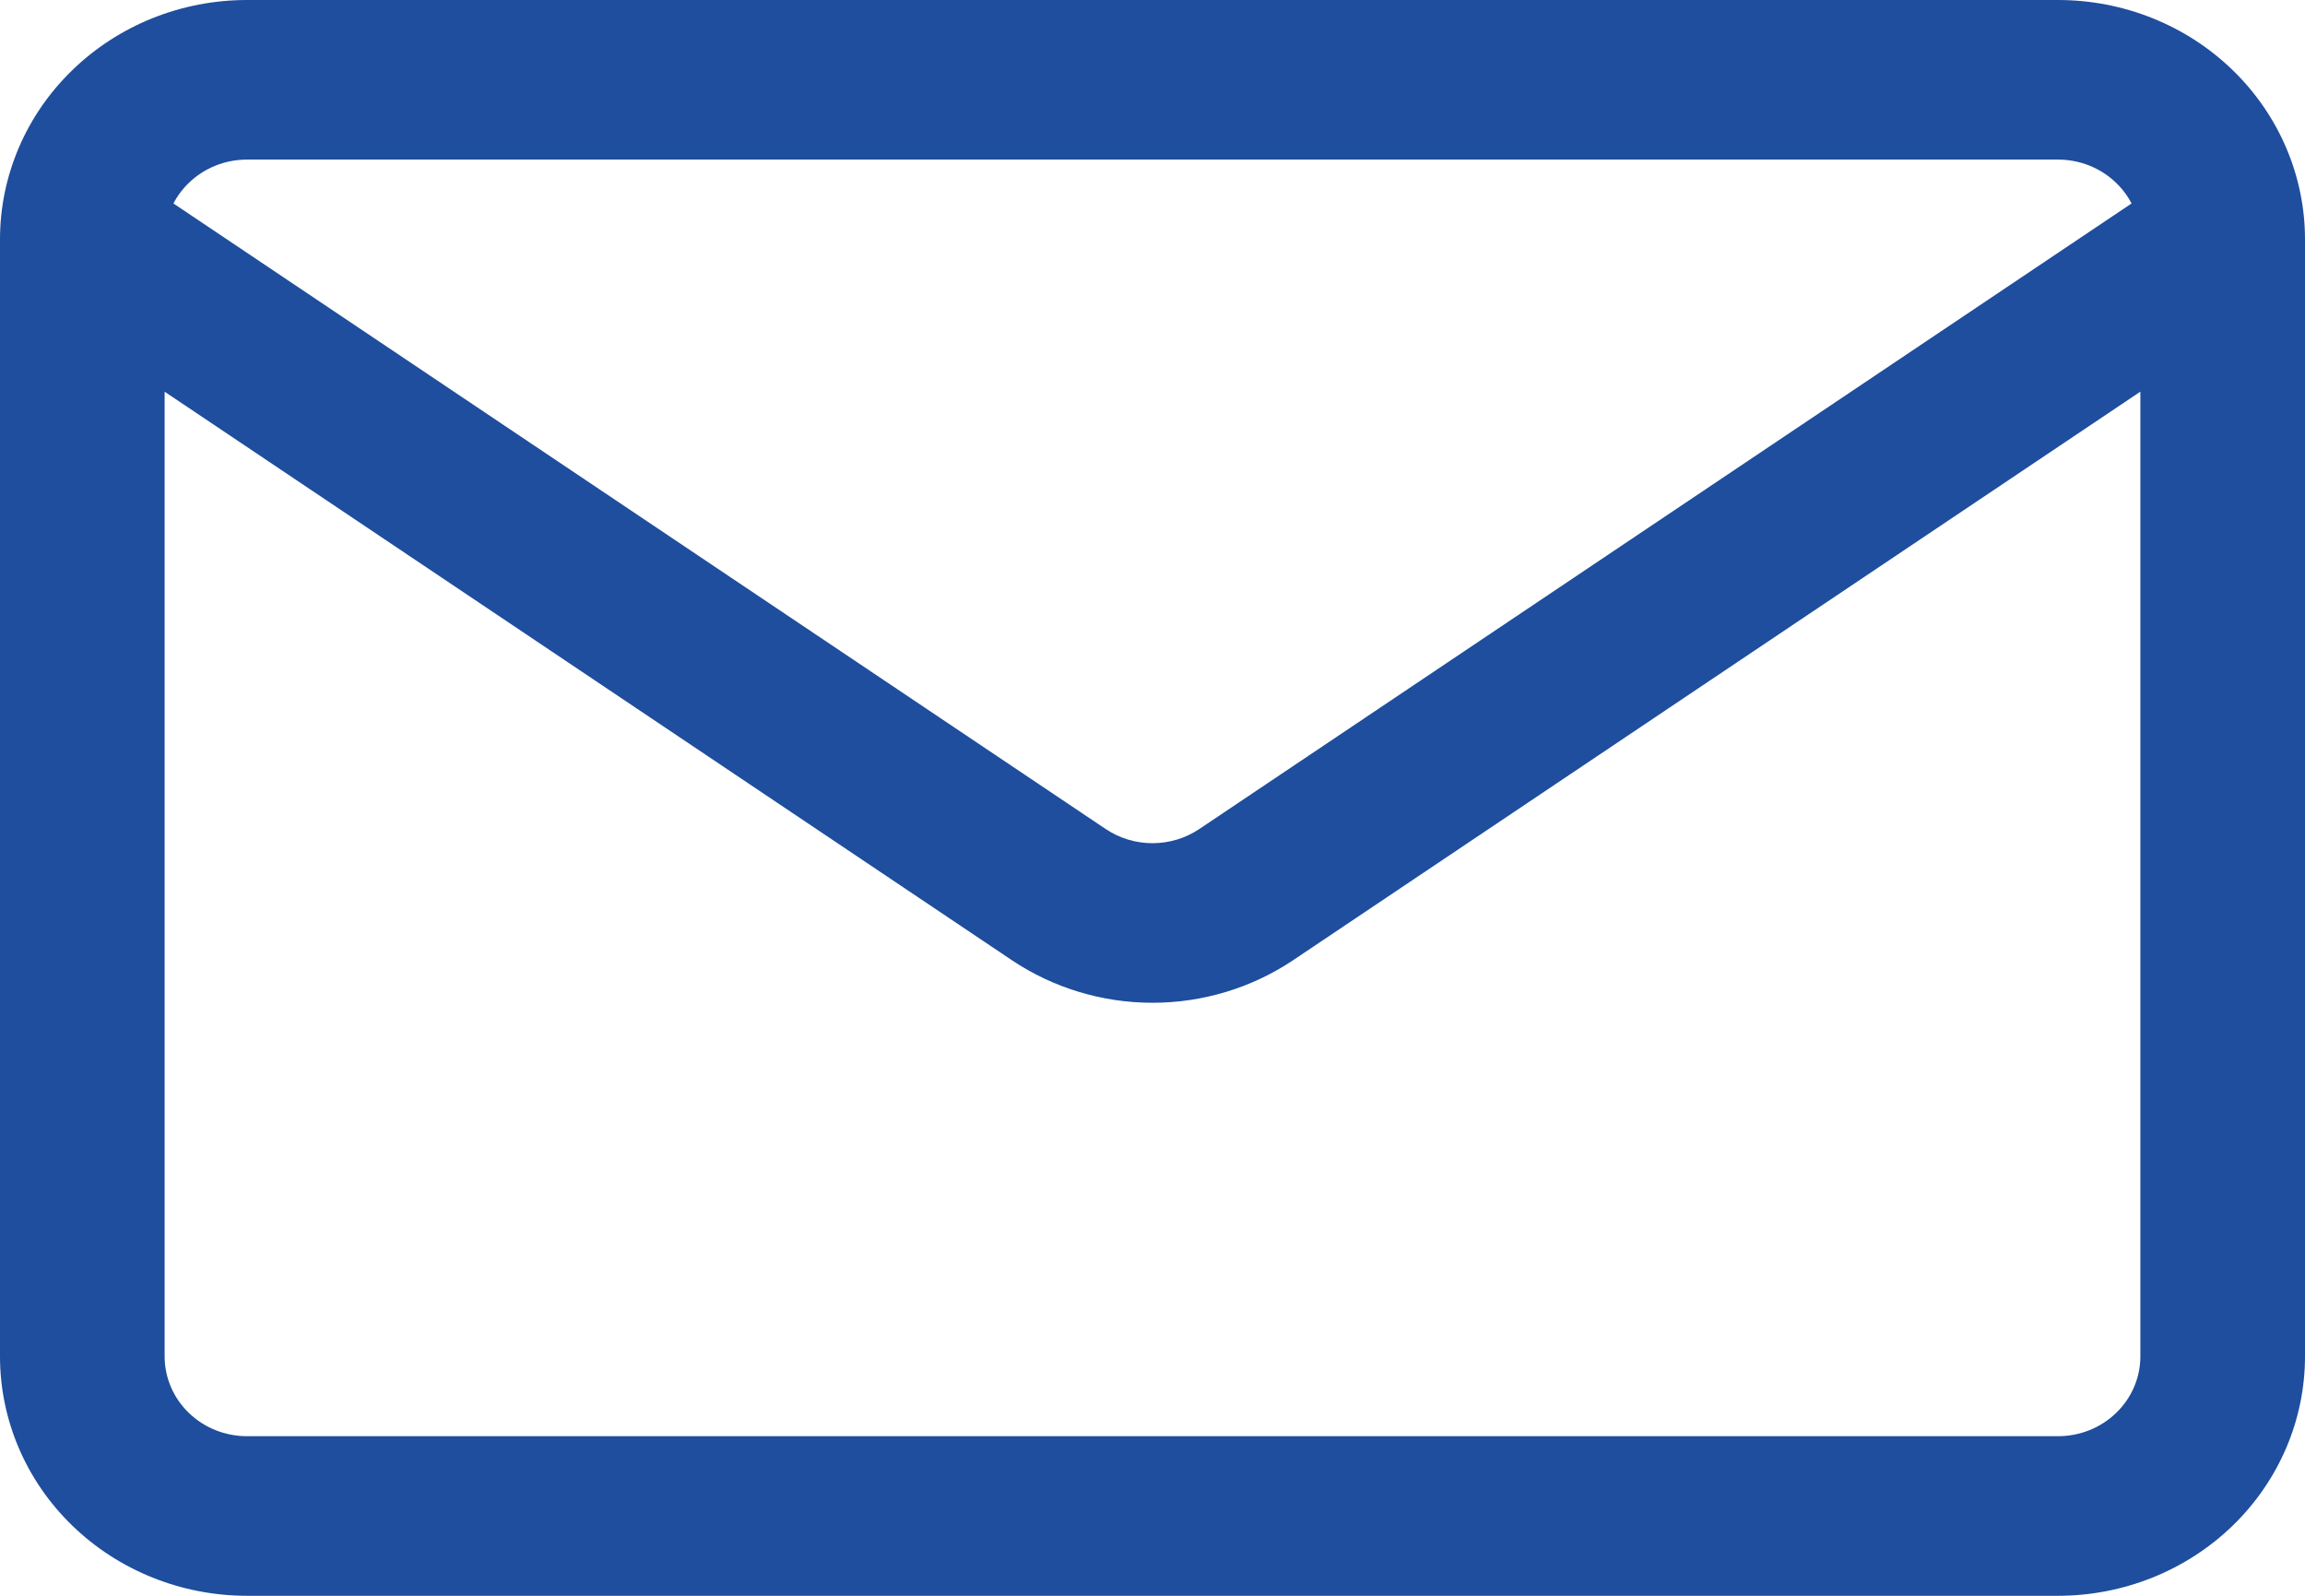 <svg width="26" height="18" viewBox="0 0 26 18" fill="none" xmlns="http://www.w3.org/2000/svg">
<path d="M2.786 1.8H23.214V0H2.786V1.8ZM24.143 2.7V15.3H26V2.7H24.143ZM23.214 16.2H2.786V18H23.214V16.2ZM1.857 15.3V2.7H0V15.3H1.857ZM2.786 16.2C2.539 16.2 2.303 16.105 2.129 15.936C1.955 15.768 1.857 15.539 1.857 15.3H0C0 16.016 0.293 16.703 0.816 17.209C1.338 17.715 2.047 18 2.786 18V16.2ZM24.143 15.3C24.143 15.539 24.045 15.768 23.871 15.936C23.697 16.105 23.461 16.2 23.214 16.2V18C23.953 18 24.662 17.715 25.184 17.209C25.706 16.703 26 16.016 26 15.3H24.143ZM23.214 1.8C23.461 1.8 23.697 1.895 23.871 2.064C24.045 2.232 24.143 2.461 24.143 2.7H26C26 1.984 25.706 1.297 25.184 0.791C24.662 0.284 23.953 0 23.214 0V1.8ZM2.786 0C2.047 0 1.338 0.284 0.816 0.791C0.293 1.297 0 1.984 0 2.7H1.857C1.857 2.461 1.955 2.232 2.129 2.064C2.303 1.895 2.539 1.8 2.786 1.8V0ZM0.399 3.44L11.414 10.831L12.472 9.351L1.457 1.96L0.399 3.44ZM14.586 10.831L25.6 3.44L24.543 1.96L13.528 9.351L14.586 10.831ZM11.414 10.831C11.88 11.143 12.433 11.311 13 11.311C13.567 11.311 14.12 11.143 14.586 10.831L13.528 9.351C13.373 9.455 13.189 9.511 13 9.511C12.811 9.511 12.627 9.455 12.472 9.351L11.414 10.831Z" fill="#1E4E9D"/>
</svg>
